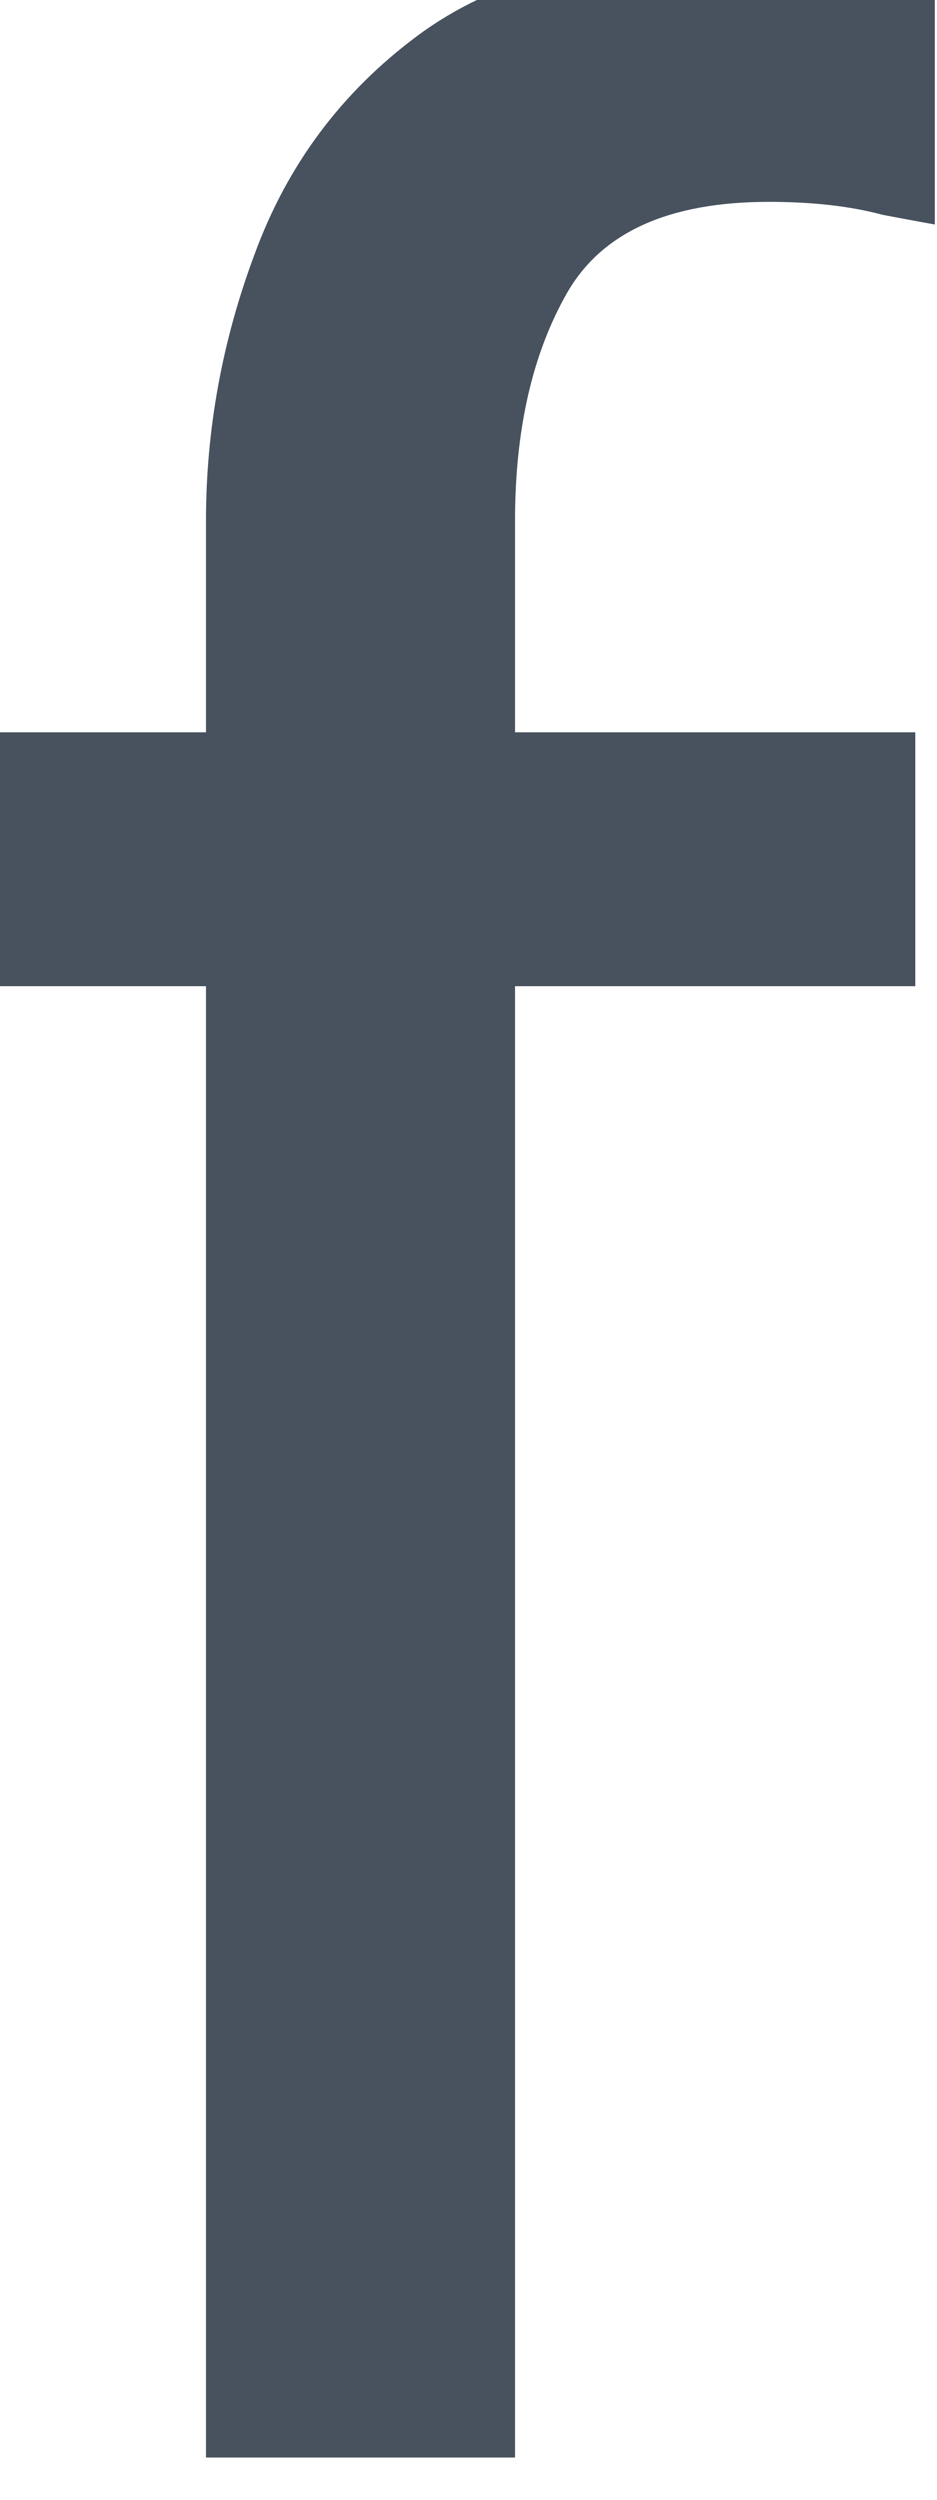 <svg width="6" height="16" viewBox="0 0 6 16" fill="none" xmlns="http://www.w3.org/2000/svg" xmlns:xlink="http://www.w3.org/1999/xlink">
<path d="M1.319,15.729L1.319,6.312L-0.494,6.312L-0.494,4.687L1.319,4.687L1.319,3.333C1.319,2.75 1.423,2.18 1.631,1.625C1.84,1.055 2.187,0.59 2.673,0.229C3.159,-0.132 3.819,-0.313 4.652,-0.313C5.055,-0.313 5.374,-0.278 5.611,-0.208C5.861,-0.153 5.986,-0.125 5.986,-0.125L5.986,1.437C5.986,1.437 5.874,1.417 5.652,1.375C5.444,1.319 5.201,1.292 4.923,1.292C4.284,1.292 3.854,1.486 3.631,1.875C3.409,2.264 3.298,2.75 3.298,3.333L3.298,4.687L5.861,4.687L5.861,6.312L3.298,6.312L3.298,15.729L1.319,15.729Z" fill="#48525F"/>
</svg>
